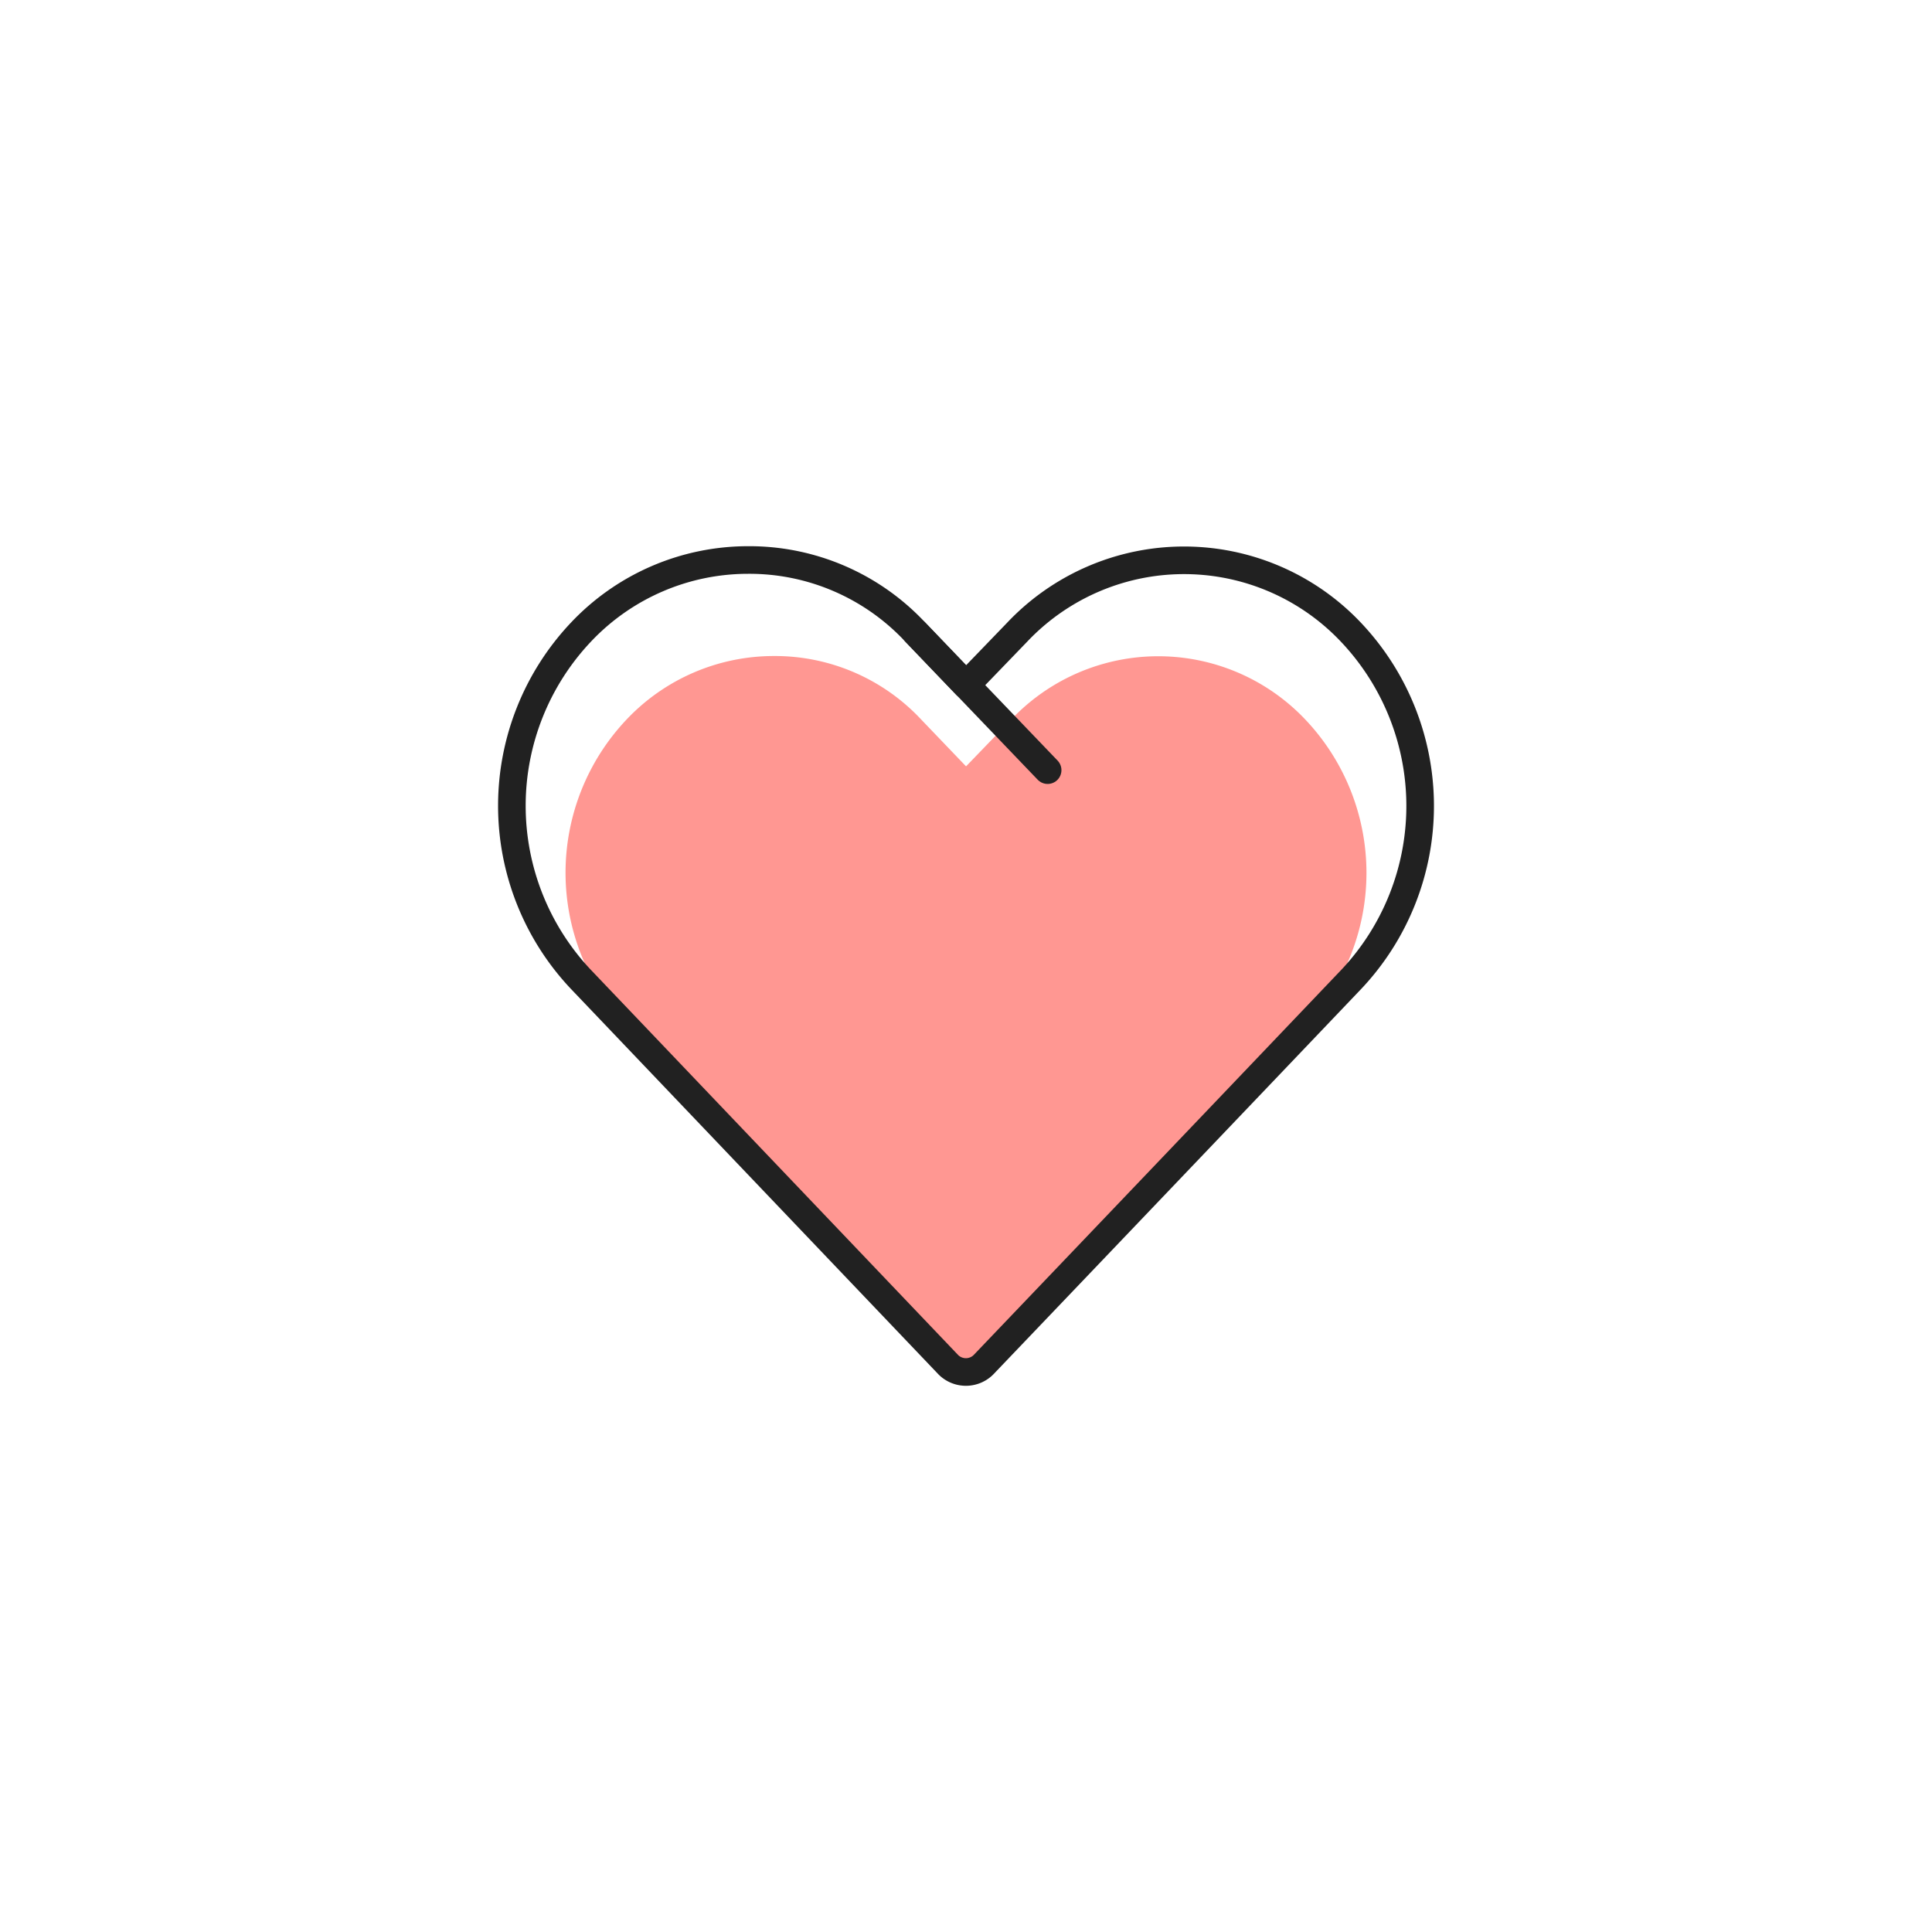 <svg xmlns="http://www.w3.org/2000/svg" viewBox="0 0 70 70"><title>cs-icon-heart</title><path d="M28.033,23.769a7.341,7.341,0,0,0-5.334,2.303,8.077,8.077,0,0,0-.012,11.086L34.442,49.484a.795.795,0,0,0,1.11,0q5.881-6.155,11.754-12.315a8.074,8.074,0,0,0,0-11.086,7.336,7.336,0,0,0-10.68,0L35.002,27.766l-1.623-1.694a7.249,7.249,0,0,0-5.346-2.303Z" style="fill:#ff9792"/><path d="M27.099,20.29a8.325,8.325,0,0,0-6.049,2.612,9.16,9.16,0,0,0-.013,12.572L34.367,49.454a.902.902,0,0,0,1.259,0q6.67-6.98,13.33-13.966a9.156,9.156,0,0,0,0-12.572,8.32,8.32,0,0,0-12.112,0L35.003,24.824,33.162,22.902a8.221,8.221,0,0,0-6.063-2.612Z" style="fill:none;stroke:#212121;stroke-linecap:round;stroke-linejoin:round"/><line x1="33.162" y1="22.902" x2="37.958" y2="27.904" style="fill:none;stroke:#212121;stroke-linecap:round;stroke-linejoin:round"/></svg>